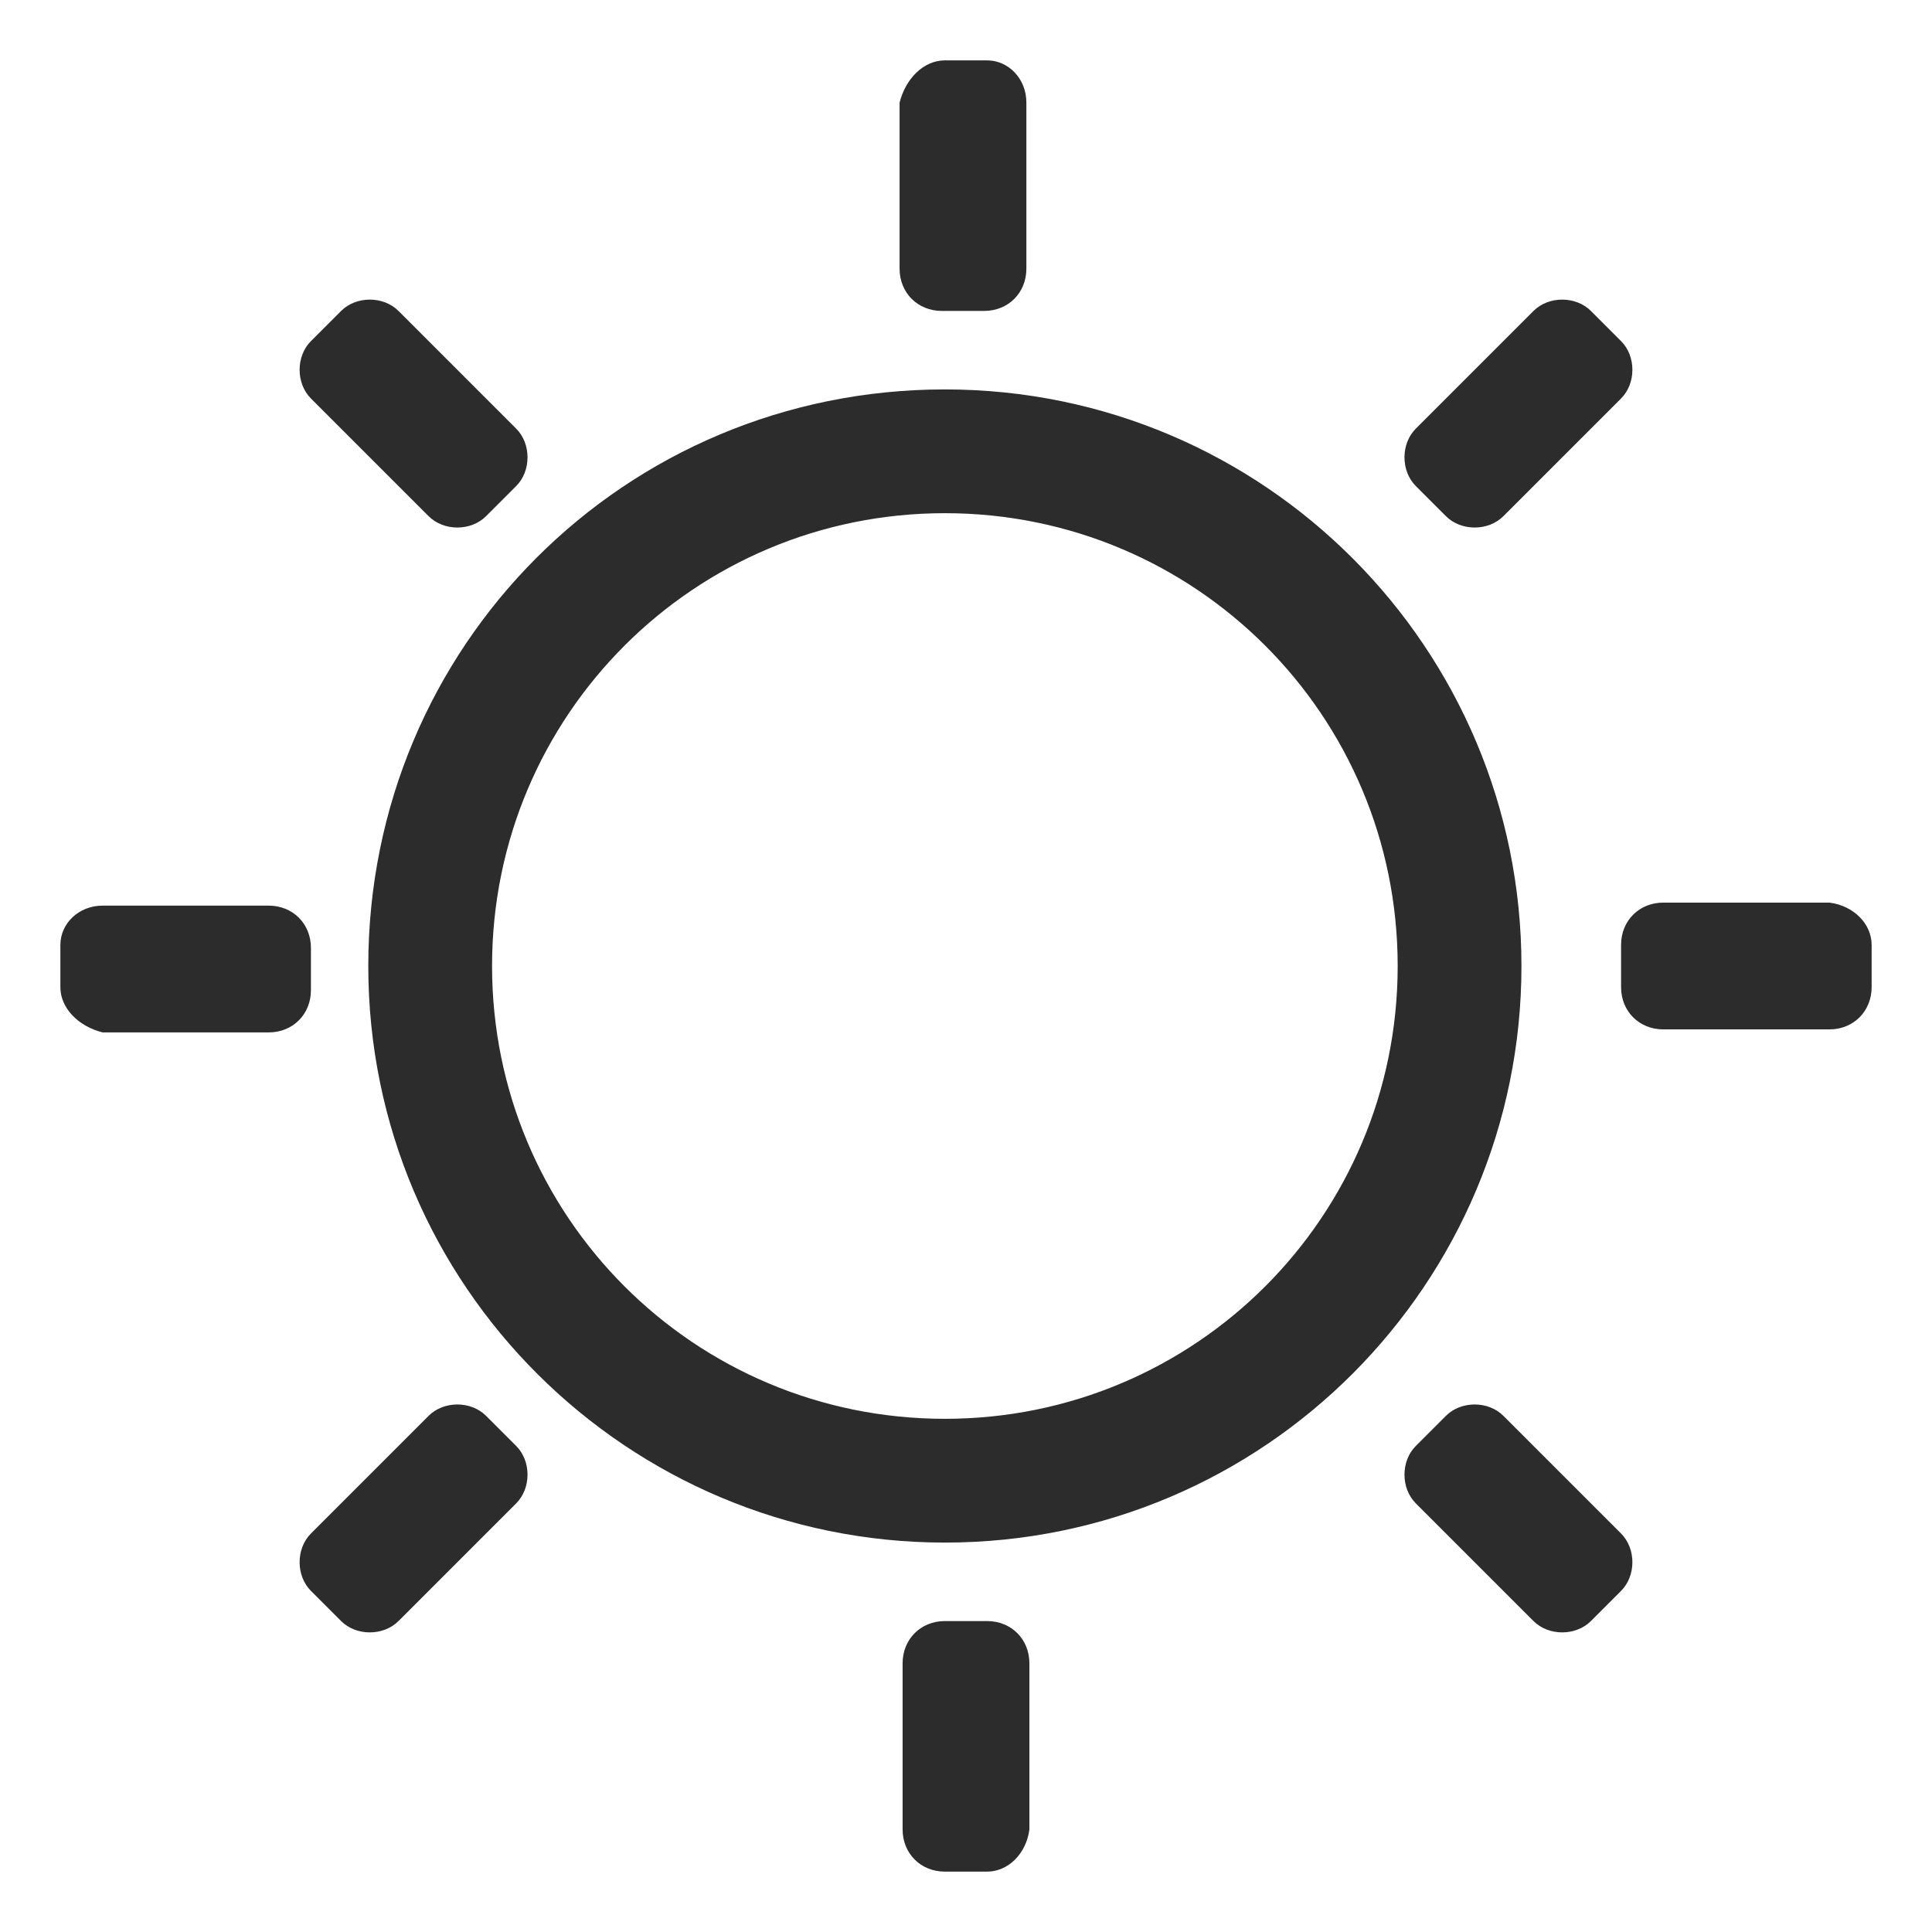 <?xml version="1.0" encoding="utf-8"?>
<!-- Generator: Adobe Illustrator 24.0.1, SVG Export Plug-In . SVG Version: 6.00 Build 0)  -->
<svg version="1.1" id="图层_1" xmlns="http://www.w3.org/2000/svg" xmlns:xlink="http://www.w3.org/1999/xlink" x="0px" y="0px"
	 viewBox="0 0 64 64" style="enable-background:new 0 0 64 64;" xml:space="preserve">
<style type="text/css">
	.st0{fill:#2C2C2C;}
</style>
<path class="st0" d="M31.3,47c8.3,0,15-6.7,15-15s-6.7-15-15-15s-15,6.7-15,15S23,47,31.3,47z M31.3,51.1
	c-10.5,0-19.1-8.5-19.1-19.1s8.5-19.1,19.1-19.1S50.4,21.5,50.4,32S41.9,51.1,31.3,51.1z M31.3,2h1.4C33.4,2,34,2.6,34,3.4v5.5
	c0,0.8-0.6,1.4-1.4,1.4h-1.4c-0.8,0-1.4-0.6-1.4-1.4V3.4C30,2.6,30.6,2,31.3,2z M52.7,10.3l1,1c0.5,0.5,0.5,1.4,0,1.9l-3.9,3.9
	c-0.5,0.5-1.4,0.5-1.9,0l-1-1c-0.5-0.5-0.5-1.4,0-1.9l3.9-3.9C51.3,9.8,52.2,9.8,52.7,10.3L52.7,10.3z M62,31.3v1.4
	c0,0.8-0.6,1.4-1.4,1.4h-5.5c-0.8,0-1.4-0.6-1.4-1.4v-1.4c0-0.8,0.6-1.4,1.4-1.4h5.5C61.4,30,62,30.6,62,31.3z M53.7,52.7l-1,1
	c-0.5,0.5-1.4,0.5-1.9,0l-3.9-3.9c-0.5-0.5-0.5-1.4,0-1.9l1-1c0.5-0.5,1.4-0.5,1.9,0l3.9,3.9C54.2,51.3,54.2,52.2,53.7,52.7
	L53.7,52.7z M32.7,62h-1.4c-0.8,0-1.4-0.6-1.4-1.4v-5.5c0-0.8,0.6-1.4,1.4-1.4h1.4c0.8,0,1.4,0.6,1.4,1.4v5.5
	C34,61.4,33.4,62,32.7,62z M11.3,53.7l-1-1c-0.5-0.5-0.5-1.4,0-1.9l3.9-3.9c0.5-0.5,1.4-0.5,1.9,0l1,1c0.5,0.5,0.5,1.4,0,1.9
	l-3.9,3.9C12.7,54.2,11.8,54.2,11.3,53.7L11.3,53.7z M2,32.7v-1.4C2,30.6,2.6,30,3.4,30h5.5c0.8,0,1.4,0.6,1.4,1.4v1.4
	c0,0.8-0.6,1.4-1.4,1.4H3.4C2.6,34,2,33.4,2,32.7z M10.3,11.3l1-1c0.5-0.5,1.4-0.5,1.9,0l3.9,3.9c0.5,0.5,0.5,1.4,0,1.9l-1,1
	c-0.5,0.5-1.4,0.5-1.9,0l-3.9-3.9C9.8,12.7,9.8,11.8,10.3,11.3L10.3,11.3z"/>
</svg>
